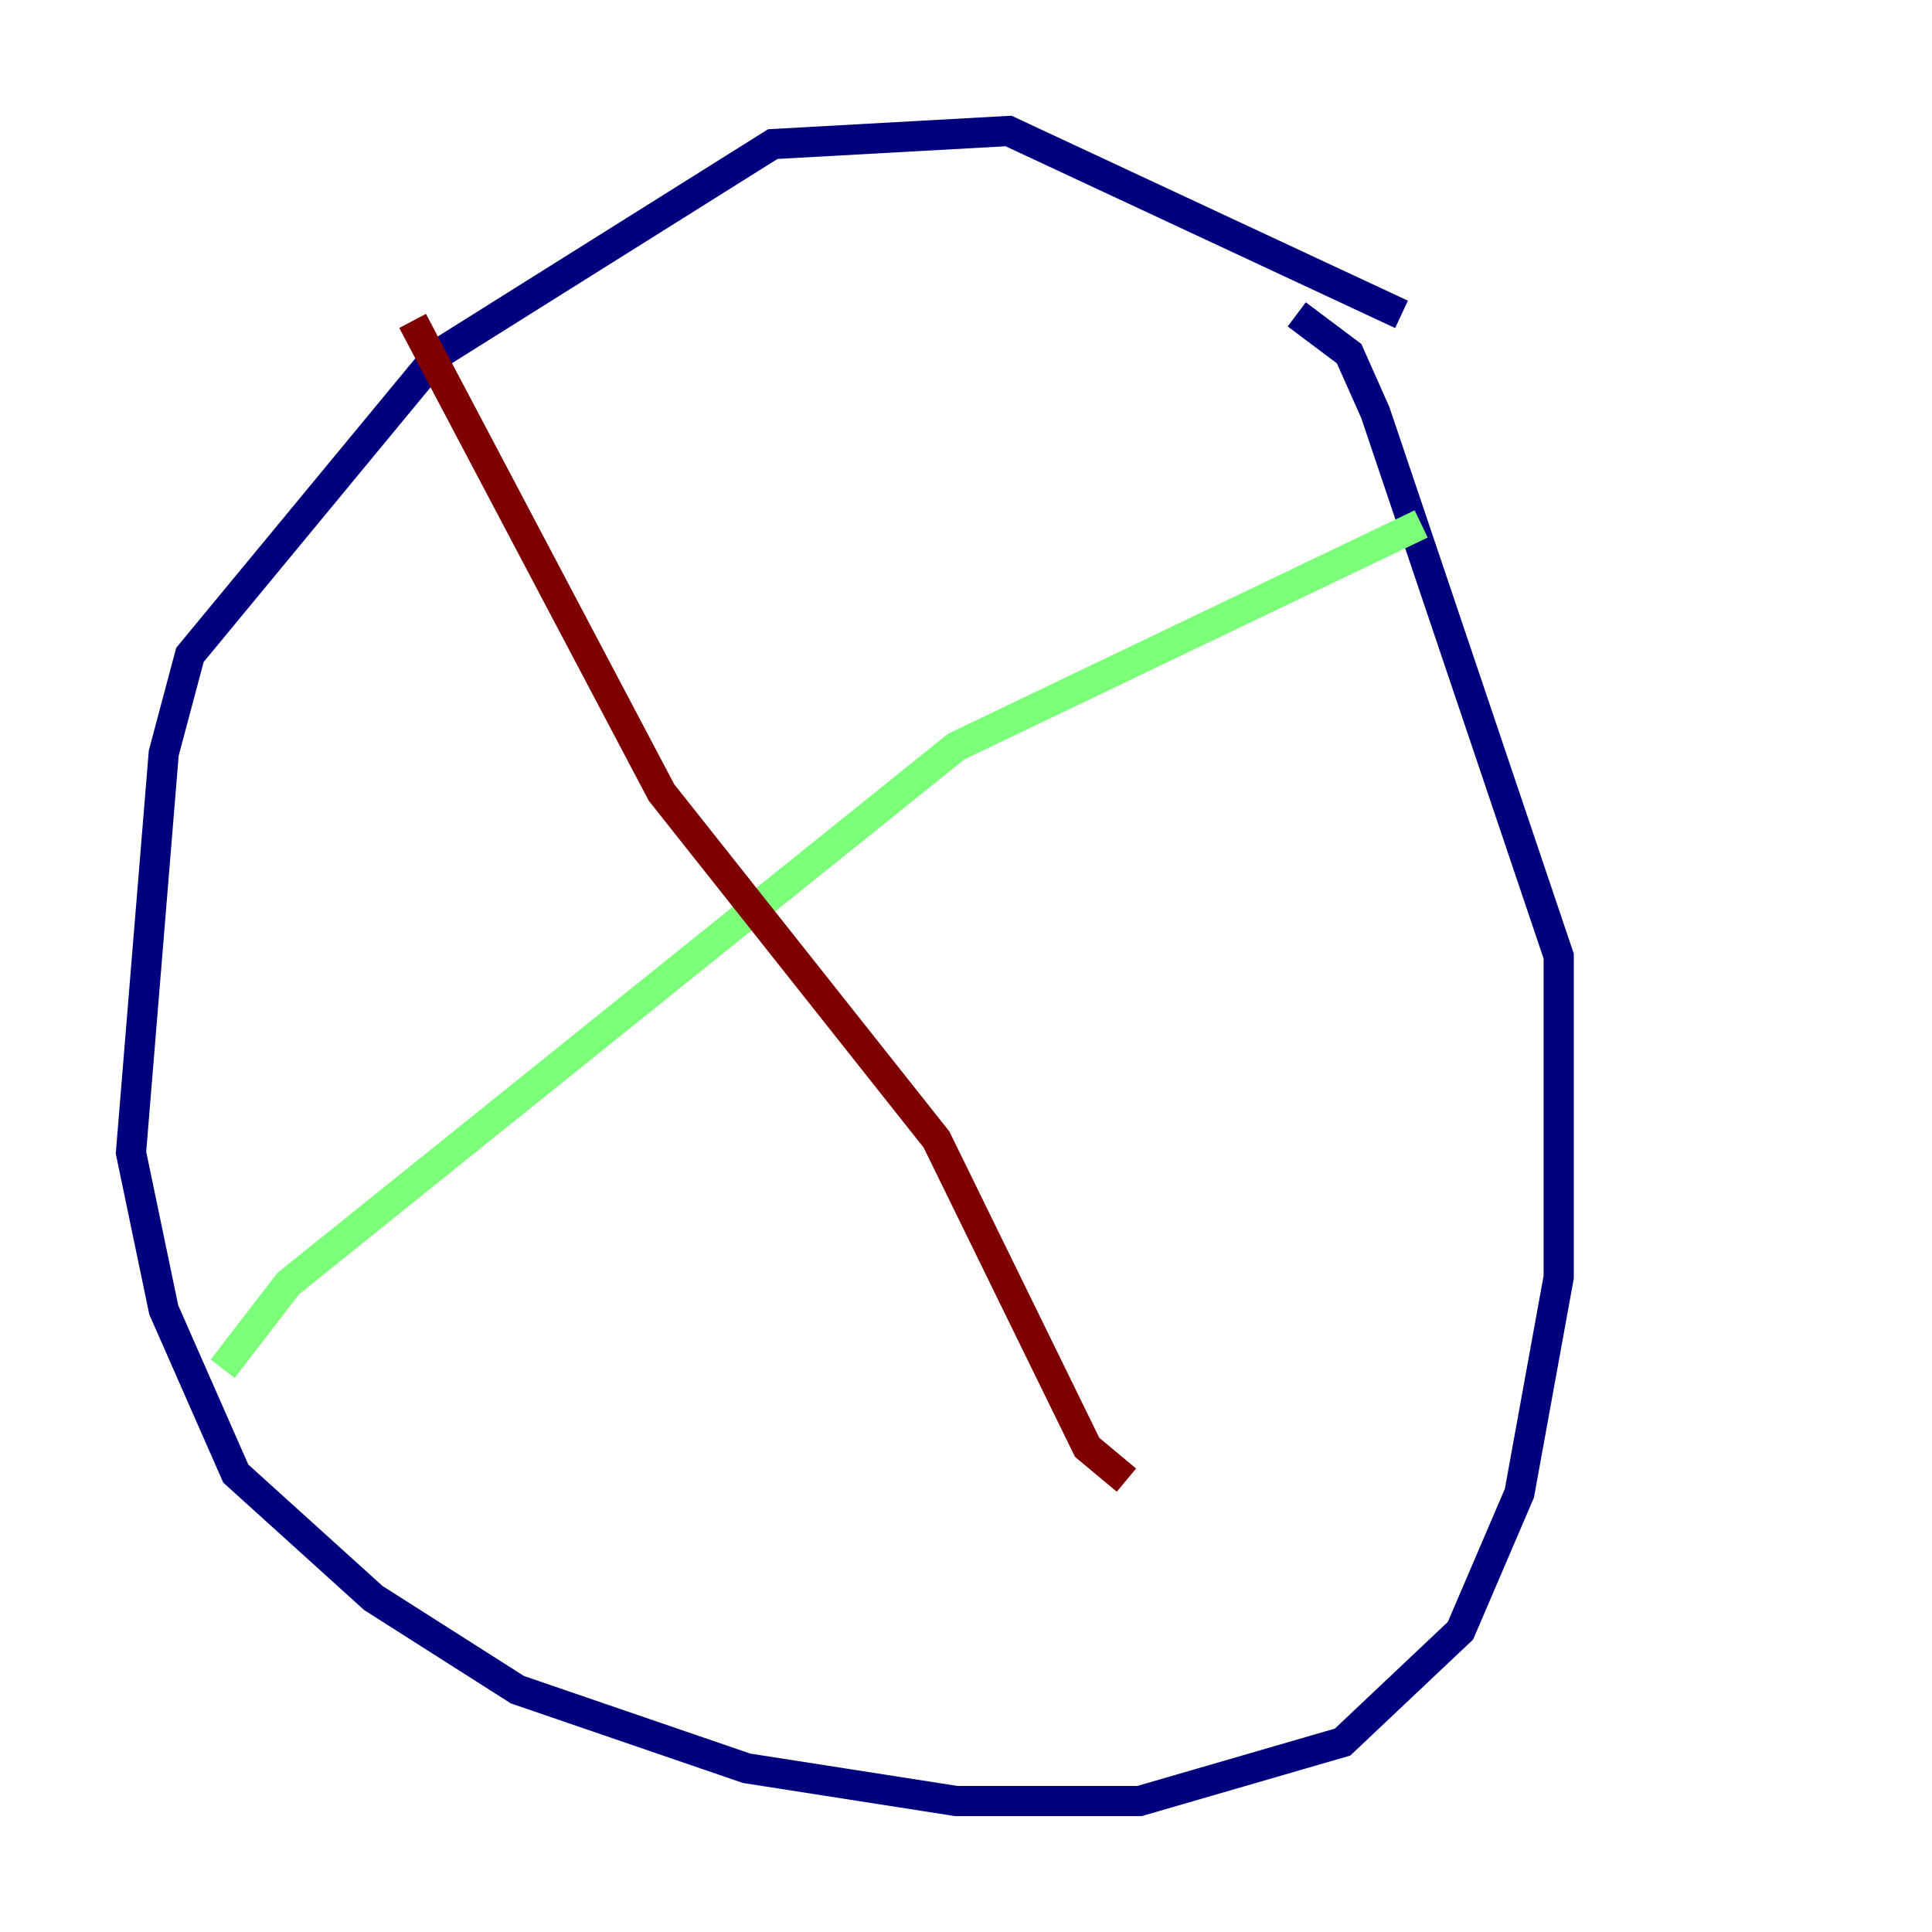 <?xml version="1.0" encoding="utf-8" ?>
<svg baseProfile="tiny" height="128" version="1.2" viewBox="0,0,128,128" width="128" xmlns="http://www.w3.org/2000/svg" xmlns:ev="http://www.w3.org/2001/xml-events" xmlns:xlink="http://www.w3.org/1999/xlink"><defs /><polyline fill="none" points="92.854,20.827 66.82,8.678 51.2,9.546 29.071,23.43 12.583,43.39 10.848,49.898 8.678,76.366 10.848,86.78 15.62,97.627 24.732,105.871 34.278,111.946 49.464,117.153 63.349,119.322 75.498,119.322 88.949,115.417 96.759,108.041 100.664,98.929 103.268,84.61 103.268,63.349 91.119,27.336 89.383,23.43 85.912,20.827" stroke="#00007f" stroke-width="2" /><polyline fill="none" points="94.156,34.712 63.349,49.464 19.091,85.044 14.752,90.685" stroke="#7cff79" stroke-width="2" /><polyline fill="none" points="27.336,21.261 43.824,52.502 62.047,75.498 72.027,95.891 74.63,98.061" stroke="#7f0000" stroke-width="2" /></svg>